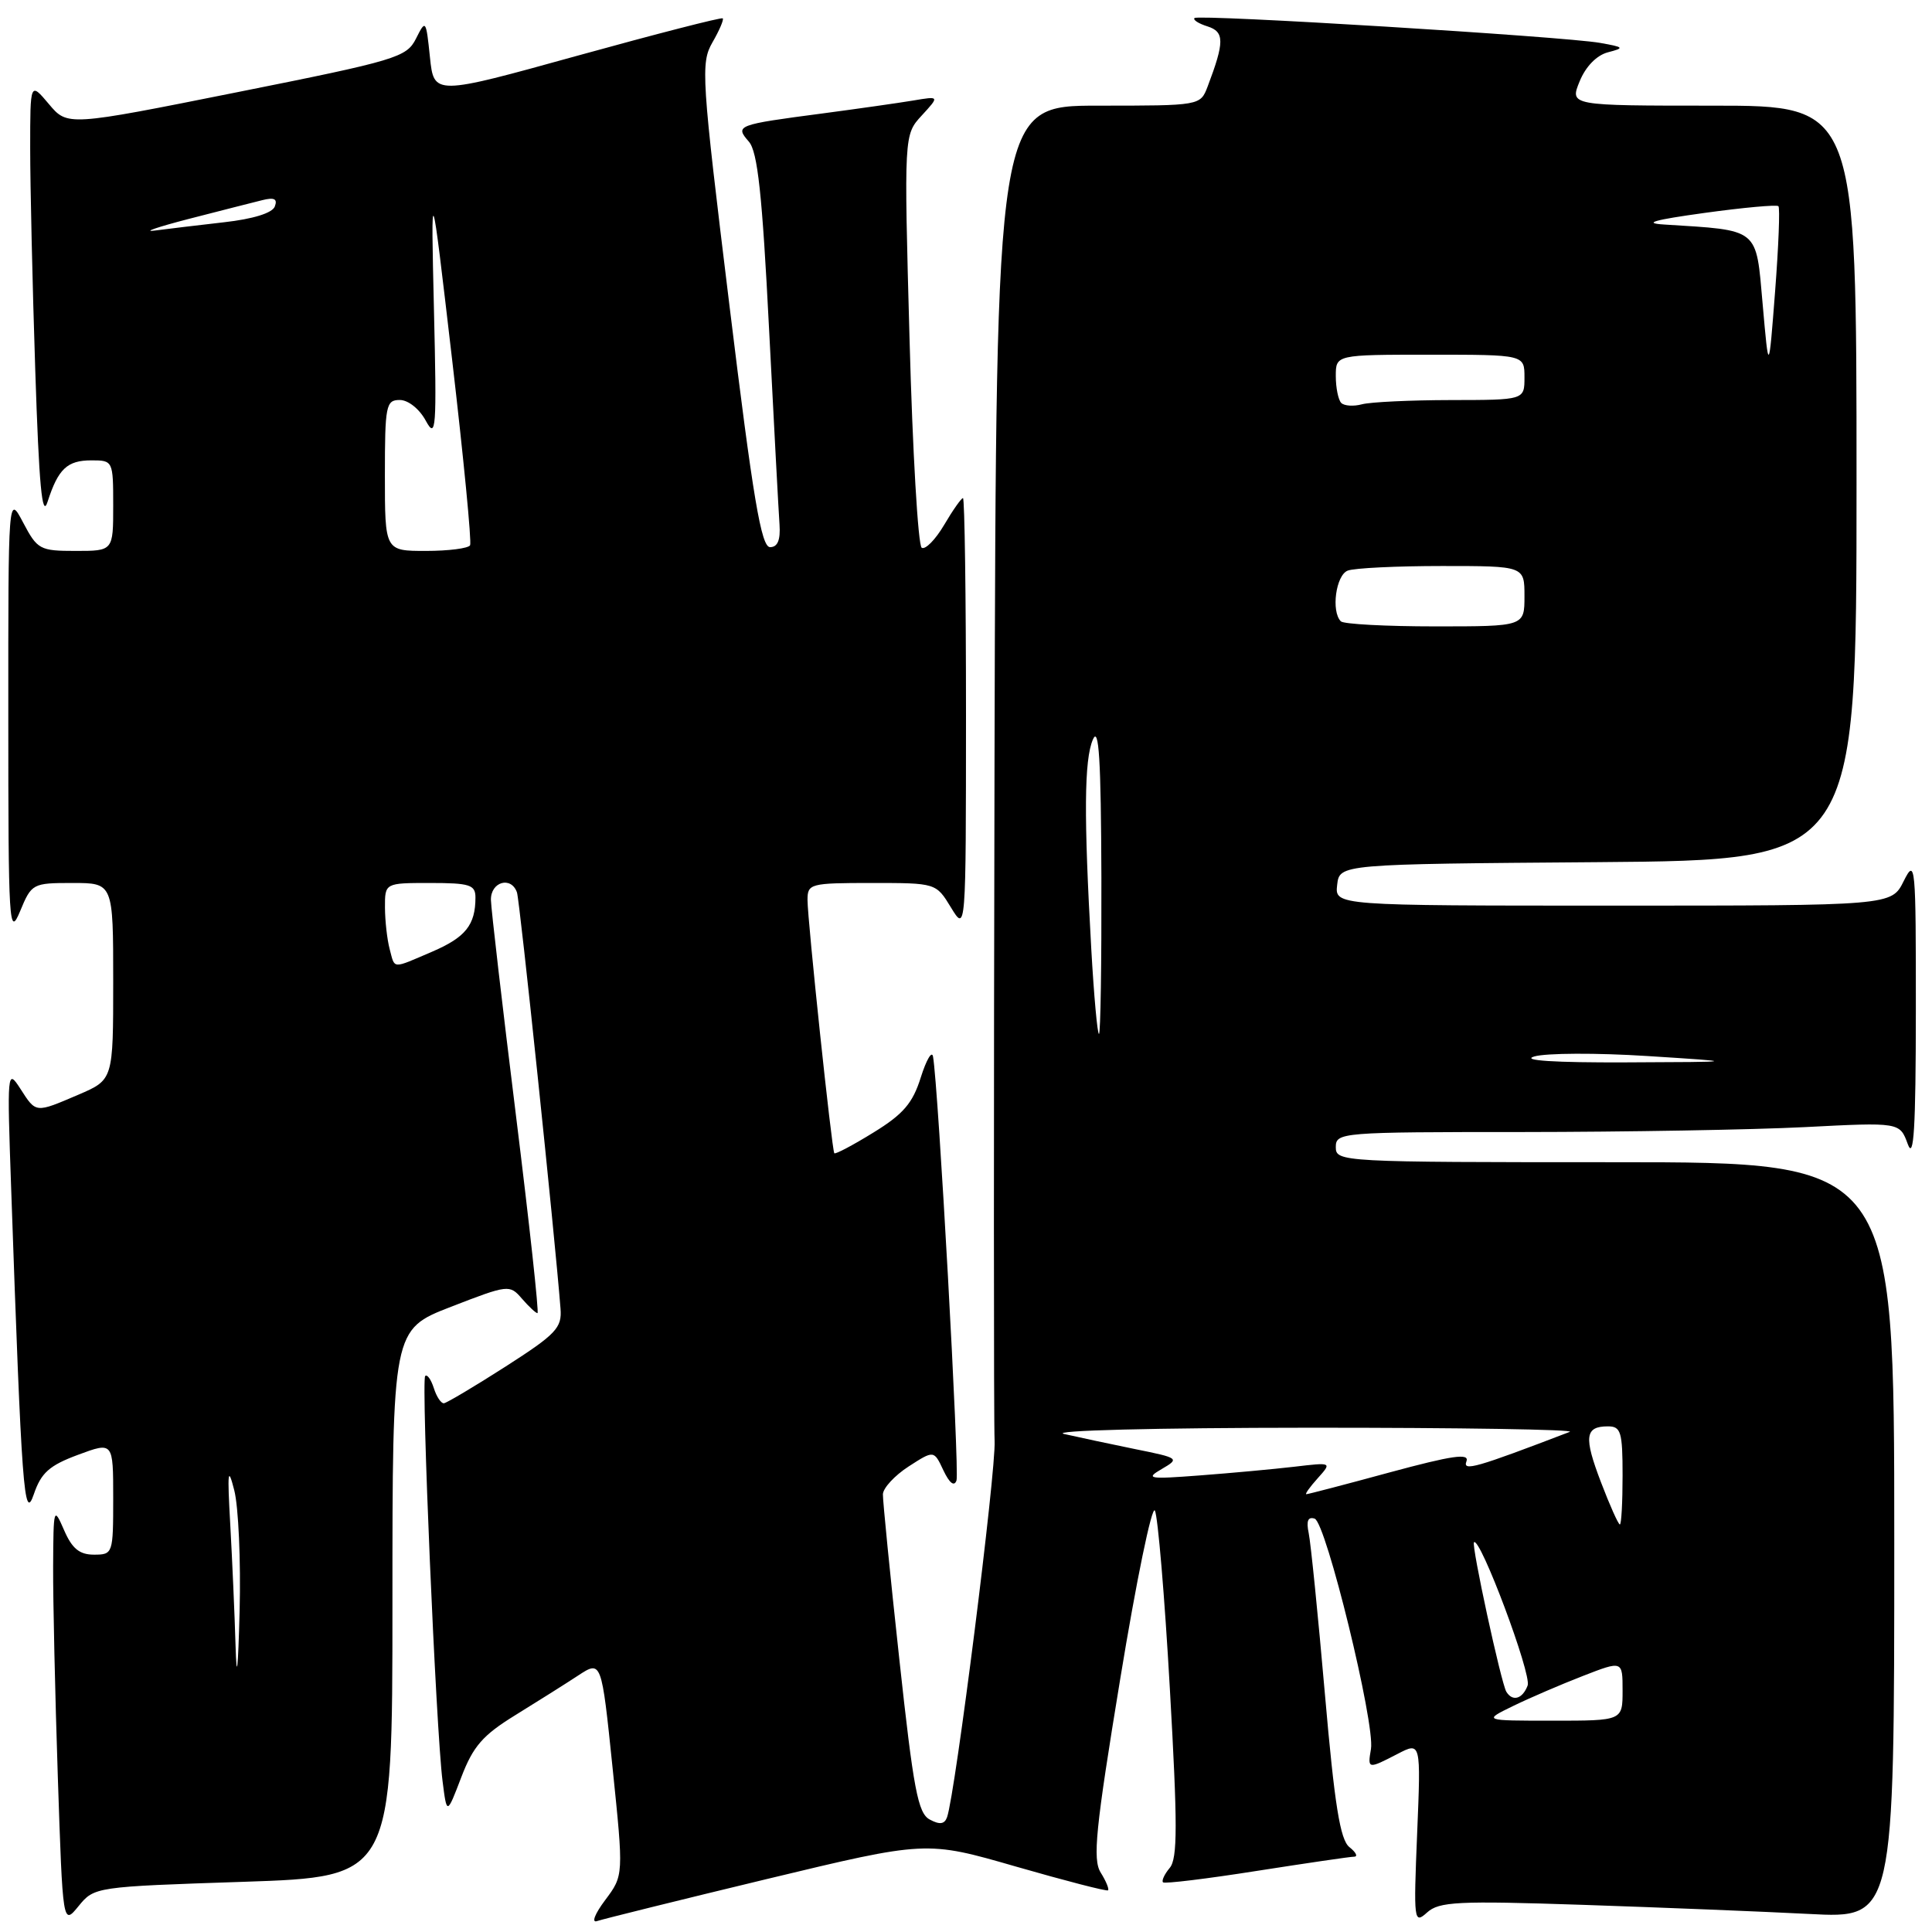 <?xml version="1.0" encoding="UTF-8" standalone="no"?>
<!DOCTYPE svg PUBLIC "-//W3C//DTD SVG 1.1//EN" "http://www.w3.org/Graphics/SVG/1.1/DTD/svg11.dtd" >
<svg xmlns="http://www.w3.org/2000/svg" xmlns:xlink="http://www.w3.org/1999/xlink" version="1.1" viewBox="0 0 256 256">
 <g >
 <path fill="currentColor"
d=" M 32.25 249.35 C 52.00 248.69 52.00 248.69 52.00 212.43 C 52.00 176.17 52.00 176.17 59.75 173.16 C 67.36 170.21 67.53 170.19 69.16 172.08 C 70.07 173.13 71.00 174.00 71.22 174.00 C 71.44 174.00 70.15 162.19 68.36 147.75 C 66.57 133.31 65.08 120.49 65.05 119.25 C 65.00 116.84 67.73 116.05 68.50 118.25 C 68.87 119.28 73.51 163.63 74.27 173.38 C 74.48 175.95 73.70 176.77 67.00 181.07 C 62.88 183.71 59.19 185.90 58.82 185.94 C 58.44 185.97 57.84 185.07 57.48 183.92 C 57.11 182.78 56.60 182.06 56.34 182.33 C 55.79 182.88 57.77 229.20 58.64 236.00 C 59.21 240.50 59.21 240.50 61.12 235.50 C 62.69 231.39 63.96 229.93 68.26 227.28 C 71.14 225.50 74.90 223.14 76.60 222.02 C 79.70 219.99 79.70 219.99 81.17 234.25 C 82.64 248.50 82.64 248.50 80.19 251.77 C 78.81 253.61 78.34 254.83 79.12 254.55 C 79.88 254.29 90.00 251.78 101.62 248.98 C 122.74 243.90 122.74 243.90 134.62 247.33 C 141.15 249.21 146.64 250.63 146.82 250.48 C 146.99 250.32 146.56 249.26 145.85 248.13 C 144.76 246.38 145.16 242.38 148.44 222.44 C 150.57 209.45 152.64 199.42 153.03 200.16 C 153.42 200.90 154.32 211.50 155.01 223.73 C 156.04 241.80 156.04 246.25 155.00 247.50 C 154.29 248.35 153.89 249.22 154.11 249.42 C 154.32 249.63 159.90 248.95 166.50 247.91 C 173.10 246.88 178.92 246.02 179.44 246.02 C 179.96 246.01 179.67 245.44 178.80 244.75 C 177.58 243.78 176.84 239.20 175.56 224.50 C 174.65 214.05 173.68 204.44 173.41 203.15 C 173.07 201.53 173.31 200.94 174.20 201.23 C 175.71 201.74 182.22 228.39 181.66 231.75 C 181.20 234.43 181.25 234.44 185.19 232.40 C 188.28 230.80 188.28 230.80 187.78 242.93 C 187.30 254.58 187.35 254.99 189.09 253.42 C 190.69 251.97 193.13 251.85 209.70 252.40 C 220.04 252.75 233.56 253.29 239.75 253.61 C 251.00 254.20 251.00 254.20 251.00 204.10 C 251.00 154.00 251.00 154.00 214.00 154.00 C 177.67 154.00 177.00 153.96 177.00 152.00 C 177.00 150.05 177.67 150.00 201.75 150.00 C 215.36 149.99 232.18 149.70 239.12 149.35 C 251.73 148.70 251.73 148.70 252.79 151.60 C 253.59 153.80 253.85 149.54 253.86 134.00 C 253.87 114.45 253.80 113.65 252.25 116.75 C 250.64 120.00 250.64 120.00 213.75 120.00 C 176.87 120.00 176.87 120.00 177.18 117.25 C 177.50 114.50 177.50 114.50 211.75 114.24 C 246.00 113.97 246.00 113.97 246.00 63.99 C 246.00 14.00 246.00 14.00 227.00 14.00 C 207.99 14.00 207.99 14.00 209.31 10.78 C 210.11 8.81 211.57 7.32 213.06 6.93 C 215.30 6.35 215.22 6.25 212.00 5.68 C 207.11 4.83 158.80 1.87 158.28 2.39 C 158.04 2.63 158.82 3.13 160.01 3.50 C 162.26 4.22 162.26 5.55 160.02 11.46 C 159.05 14.00 159.05 14.00 145.52 14.00 C 132.00 14.00 132.00 14.00 131.78 100.25 C 131.67 147.69 131.67 188.48 131.79 190.91 C 132.00 194.89 126.59 237.67 125.49 240.79 C 125.16 241.72 124.51 241.81 123.20 241.10 C 121.63 240.27 121.04 237.12 119.16 219.81 C 117.94 208.64 116.97 198.82 116.99 198.00 C 117.01 197.18 118.54 195.52 120.39 194.32 C 123.75 192.15 123.75 192.15 125.00 194.82 C 125.81 196.53 126.44 197.02 126.74 196.17 C 127.16 194.99 124.33 143.86 123.63 140.00 C 123.48 139.18 122.75 140.42 122.01 142.76 C 120.94 146.18 119.69 147.64 115.73 150.07 C 113.01 151.75 110.68 152.98 110.55 152.81 C 110.22 152.36 107.00 121.93 107.00 119.25 C 107.00 117.09 107.35 117.00 115.51 117.00 C 124.03 117.00 124.03 117.00 126.01 120.25 C 127.99 123.50 127.99 123.50 128.00 94.75 C 128.00 78.94 127.82 66.00 127.60 66.00 C 127.38 66.00 126.25 67.60 125.10 69.56 C 123.94 71.52 122.61 72.87 122.13 72.58 C 121.65 72.28 120.92 59.85 120.52 44.95 C 119.78 17.86 119.78 17.86 122.14 15.30 C 124.50 12.73 124.50 12.73 121.00 13.32 C 119.08 13.64 113.67 14.41 109.00 15.03 C 97.59 16.53 97.36 16.62 99.23 18.77 C 100.39 20.10 101.00 25.76 101.90 43.50 C 102.55 56.15 103.17 67.85 103.29 69.50 C 103.43 71.56 103.04 72.50 102.04 72.50 C 100.87 72.50 99.79 66.13 96.66 40.51 C 92.94 10.14 92.83 8.37 94.40 5.62 C 95.32 4.03 95.93 2.60 95.77 2.43 C 95.60 2.27 86.93 4.50 76.48 7.39 C 57.50 12.65 57.50 12.65 56.97 7.58 C 56.45 2.60 56.41 2.55 55.12 5.12 C 53.87 7.60 52.55 8.00 31.37 12.23 C 8.94 16.72 8.94 16.72 6.47 13.78 C 4.00 10.85 4.00 10.85 4.00 19.67 C 4.00 24.53 4.30 37.72 4.67 49.00 C 5.17 64.35 5.58 68.75 6.30 66.50 C 7.71 62.12 8.90 61.00 12.12 61.00 C 14.97 61.00 15.00 61.06 15.00 67.00 C 15.00 73.00 15.00 73.00 10.02 73.00 C 5.29 73.00 4.95 72.82 3.07 69.25 C 1.09 65.50 1.09 65.50 1.10 95.00 C 1.10 122.63 1.20 124.26 2.66 120.75 C 4.18 117.07 4.32 117.00 9.61 117.00 C 15.00 117.00 15.00 117.00 15.00 130.04 C 15.00 143.07 15.00 143.07 10.42 145.04 C 4.64 147.51 4.80 147.53 2.69 144.25 C 0.96 141.57 0.93 141.92 1.48 157.50 C 2.87 197.45 3.19 201.78 4.48 198.00 C 5.45 195.15 6.54 194.18 10.34 192.77 C 15.00 191.04 15.00 191.04 15.00 198.52 C 15.00 205.87 14.96 206.00 12.45 206.00 C 10.53 206.00 9.55 205.20 8.49 202.75 C 7.12 199.60 7.08 199.74 7.04 207.59 C 7.02 212.04 7.30 224.55 7.66 235.40 C 8.32 255.13 8.32 255.13 10.41 252.57 C 12.49 250.02 12.62 250.00 32.25 249.35 Z  M 200.50 226.05 C 202.70 224.98 206.86 223.19 209.75 222.07 C 215.00 220.03 215.00 220.03 215.00 224.01 C 215.00 228.00 215.00 228.00 205.75 228.00 C 196.50 228.00 196.50 228.00 200.50 226.05 Z  M 31.21 218.00 C 31.09 213.88 30.77 206.68 30.51 202.00 C 30.11 194.94 30.20 194.17 31.04 197.47 C 31.60 199.65 31.92 206.85 31.75 213.47 C 31.54 221.41 31.36 222.95 31.21 218.00 Z  M 199.60 224.17 C 198.91 223.04 194.94 204.73 195.31 204.36 C 196.11 203.56 202.98 221.88 202.42 223.34 C 201.74 225.13 200.43 225.51 199.60 224.17 Z  M 212.14 196.41 C 209.84 190.40 210.01 189.00 213.06 189.00 C 214.78 189.00 215.00 189.73 215.00 195.50 C 215.00 199.07 214.84 202.00 214.64 202.00 C 214.44 202.00 213.31 199.48 212.14 196.41 Z  M 174.60 195.88 C 176.50 193.76 176.50 193.76 171.50 194.35 C 168.75 194.67 163.12 195.19 159.00 195.50 C 152.18 196.02 151.72 195.94 153.94 194.65 C 156.33 193.26 156.24 193.19 150.44 192.02 C 147.17 191.35 142.93 190.45 141.00 190.01 C 139.01 189.55 153.05 189.19 173.50 189.18 C 193.30 189.17 208.82 189.42 208.00 189.73 C 195.55 194.50 193.79 195.00 194.31 193.64 C 194.74 192.52 192.43 192.86 184.18 195.09 C 178.31 196.69 173.32 197.99 173.10 197.99 C 172.87 198.00 173.55 197.05 174.60 195.88 Z  M 203.29 139.99 C 204.83 139.53 211.58 139.50 218.29 139.93 C 230.50 140.71 230.50 140.71 215.50 140.77 C 205.96 140.81 201.52 140.52 203.29 139.99 Z  M 144.60 125.75 C 143.60 108.06 143.66 100.70 144.81 98.00 C 145.61 96.12 145.89 100.61 145.94 116.25 C 145.97 127.66 145.83 137.00 145.62 137.00 C 145.41 137.00 144.95 131.94 144.60 125.75 Z  M 51.63 125.75 C 51.30 124.51 51.02 122.04 51.01 120.25 C 51.00 117.00 51.00 117.00 57.00 117.00 C 62.25 117.00 63.00 117.24 63.00 118.92 C 63.00 122.56 61.69 124.20 57.27 126.10 C 51.85 128.42 52.35 128.45 51.63 125.75 Z  M 177.67 82.33 C 176.36 81.02 177.01 76.21 178.58 75.61 C 179.45 75.27 185.08 75.00 191.08 75.00 C 202.00 75.00 202.00 75.00 202.00 79.00 C 202.00 83.00 202.00 83.00 190.17 83.00 C 183.66 83.00 178.03 82.70 177.67 82.33 Z  M 51.00 63.00 C 51.00 53.72 51.14 53.00 52.97 53.00 C 54.09 53.00 55.58 54.19 56.42 55.75 C 57.78 58.25 57.88 56.92 57.50 41.00 C 57.09 23.50 57.09 23.50 59.89 47.50 C 61.43 60.70 62.51 71.84 62.29 72.25 C 62.07 72.66 59.43 73.00 56.44 73.00 C 51.00 73.00 51.00 73.00 51.00 63.00 Z  M 177.72 53.39 C 177.33 52.99 177.00 51.39 177.00 49.83 C 177.00 47.00 177.00 47.00 189.50 47.00 C 202.00 47.00 202.00 47.00 202.00 50.00 C 202.00 53.00 202.00 53.00 192.25 53.01 C 186.89 53.02 181.59 53.27 180.47 53.57 C 179.36 53.87 178.12 53.79 177.72 53.39 Z  M 233.56 40.29 C 232.66 30.10 233.22 30.55 220.50 29.75 C 217.62 29.57 219.14 29.14 225.88 28.21 C 231.03 27.50 235.43 27.10 235.65 27.32 C 235.87 27.54 235.67 32.62 235.21 38.61 C 234.37 49.50 234.37 49.50 233.56 40.29 Z  M 25.00 29.01 C 29.12 27.95 33.50 26.83 34.72 26.53 C 36.35 26.12 36.80 26.35 36.41 27.37 C 36.08 28.23 33.53 29.02 29.69 29.45 C 26.29 29.84 22.15 30.33 20.50 30.55 C 18.85 30.77 20.88 30.08 25.00 29.01 Z "/>
</g>
</svg>